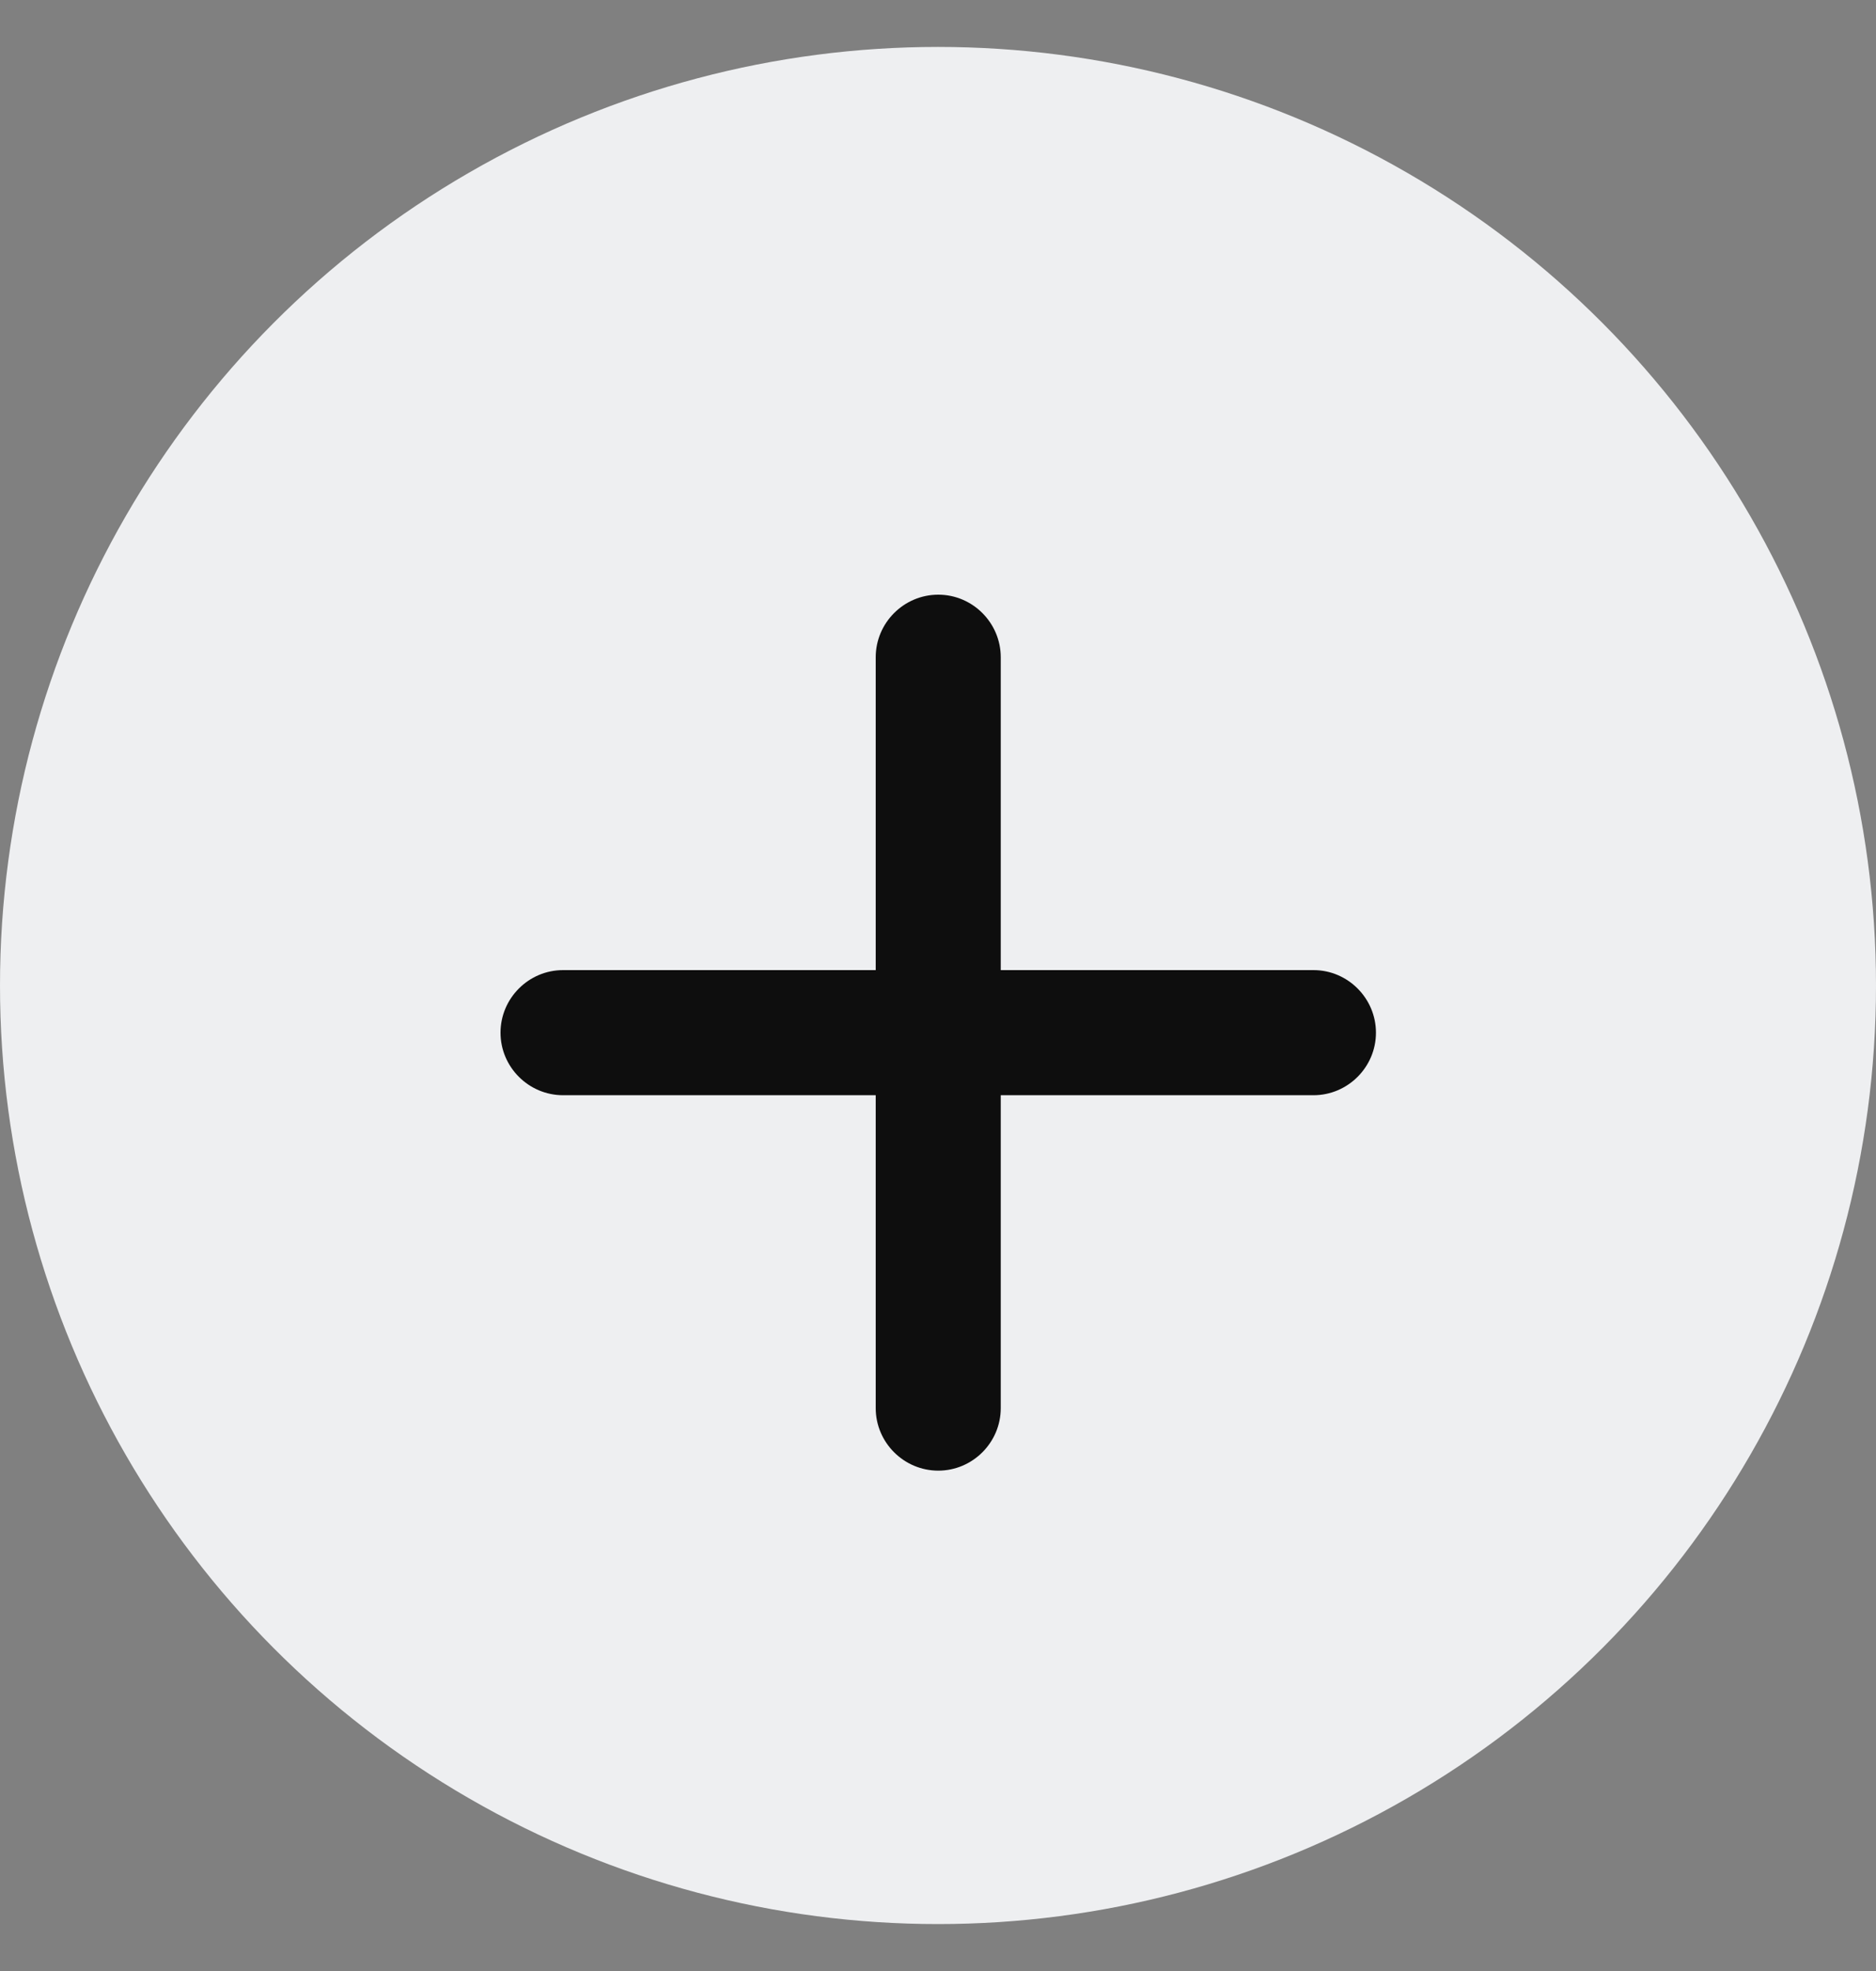 <svg width="20" height="21" viewBox="0 0 20 21" fill="none" xmlns="http://www.w3.org/2000/svg">
<rect x="0" y="0" width="20" height="21" fill="#808080" stroke="none"/>
<circle cx="10" cy="10.5" r="10" fill="#EEEFF1"/>
<path d="M14.003 11.669H10.669V15.003C10.669 15.369 10.369 15.669 10.003 15.669C9.636 15.669 9.336 15.369 9.336 15.003V11.669H6.003C5.636 11.669 5.336 11.369 5.336 11.003C5.336 10.636 5.636 10.336 6.003 10.336H9.336V7.003C9.336 6.636 9.636 6.336 10.003 6.336C10.369 6.336 10.669 6.636 10.669 7.003V10.336H14.003C14.369 10.336 14.669 10.636 14.669 11.003C14.669 11.369 14.369 11.669 14.003 11.669Z" fill="#0E0E0E"/>
</svg>
